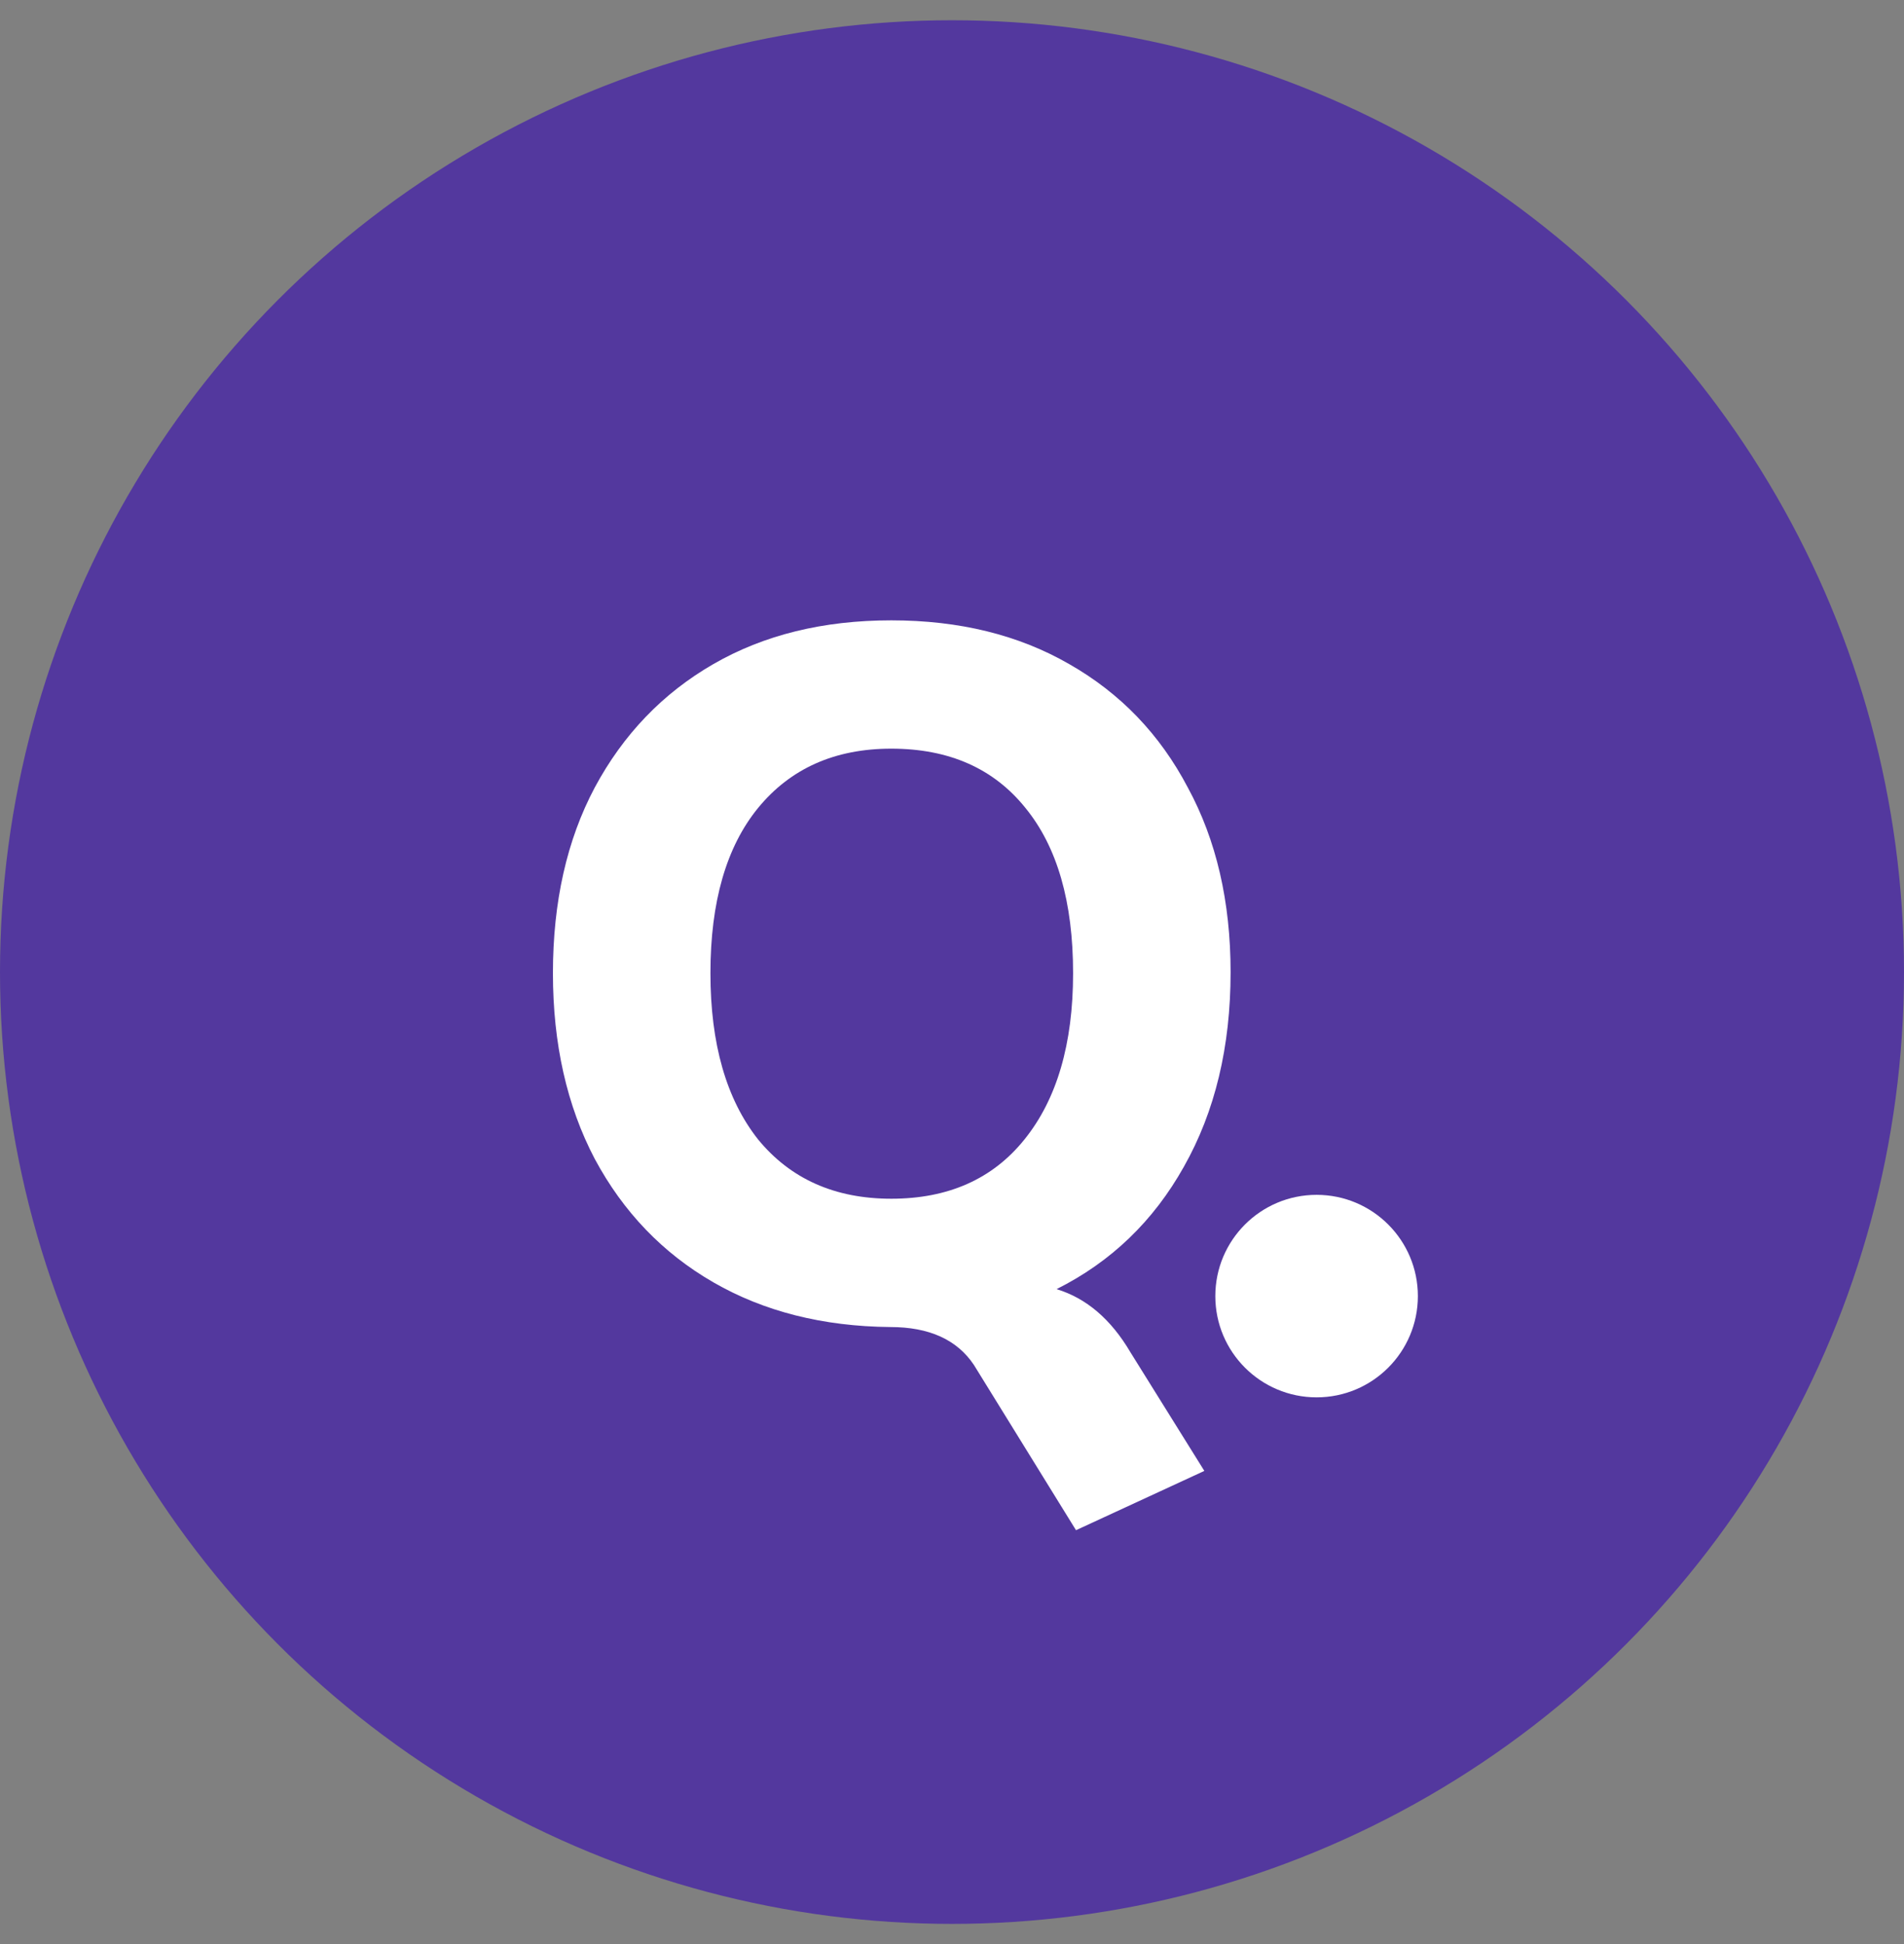 <svg width="47" height="48" viewBox="0 0 47 48" fill="none" xmlns="http://www.w3.org/2000/svg">
<rect x="0" y="0" width="47" height="48" fill="#808080" stroke="none"/>
<circle cx="23.5" cy="24" r="23.5" fill="#53389E"/>
<circle cx="32.5" cy="32" r="2.5" fill="white"/>
<path d="M26.561 37.78L24.041 33.7C23.625 33.076 22.937 32.764 21.977 32.764C20.313 32.748 18.857 32.38 17.609 31.66C16.361 30.94 15.385 29.924 14.681 28.612C13.993 27.3 13.649 25.772 13.649 24.028C13.649 22.268 13.993 20.74 14.681 19.444C15.385 18.132 16.361 17.116 17.609 16.396C18.857 15.676 20.321 15.316 22.001 15.316C23.681 15.316 25.145 15.676 26.393 16.396C27.657 17.116 28.633 18.132 29.321 19.444C30.025 20.74 30.377 22.26 30.377 24.004C30.377 25.844 29.993 27.444 29.225 28.804C28.473 30.148 27.425 31.156 26.081 31.828C26.817 32.052 27.425 32.572 27.905 33.388L29.729 36.316L26.561 37.78ZM22.001 29.596C23.409 29.596 24.505 29.108 25.289 28.132C26.089 27.14 26.489 25.772 26.489 24.028C26.489 22.268 26.097 20.908 25.313 19.948C24.529 18.972 23.425 18.484 22.001 18.484C20.609 18.484 19.513 18.972 18.713 19.948C17.929 20.908 17.537 22.268 17.537 24.028C17.537 25.772 17.929 27.14 18.713 28.132C19.513 29.108 20.609 29.596 22.001 29.596Z" fill="white"/>
</svg>
